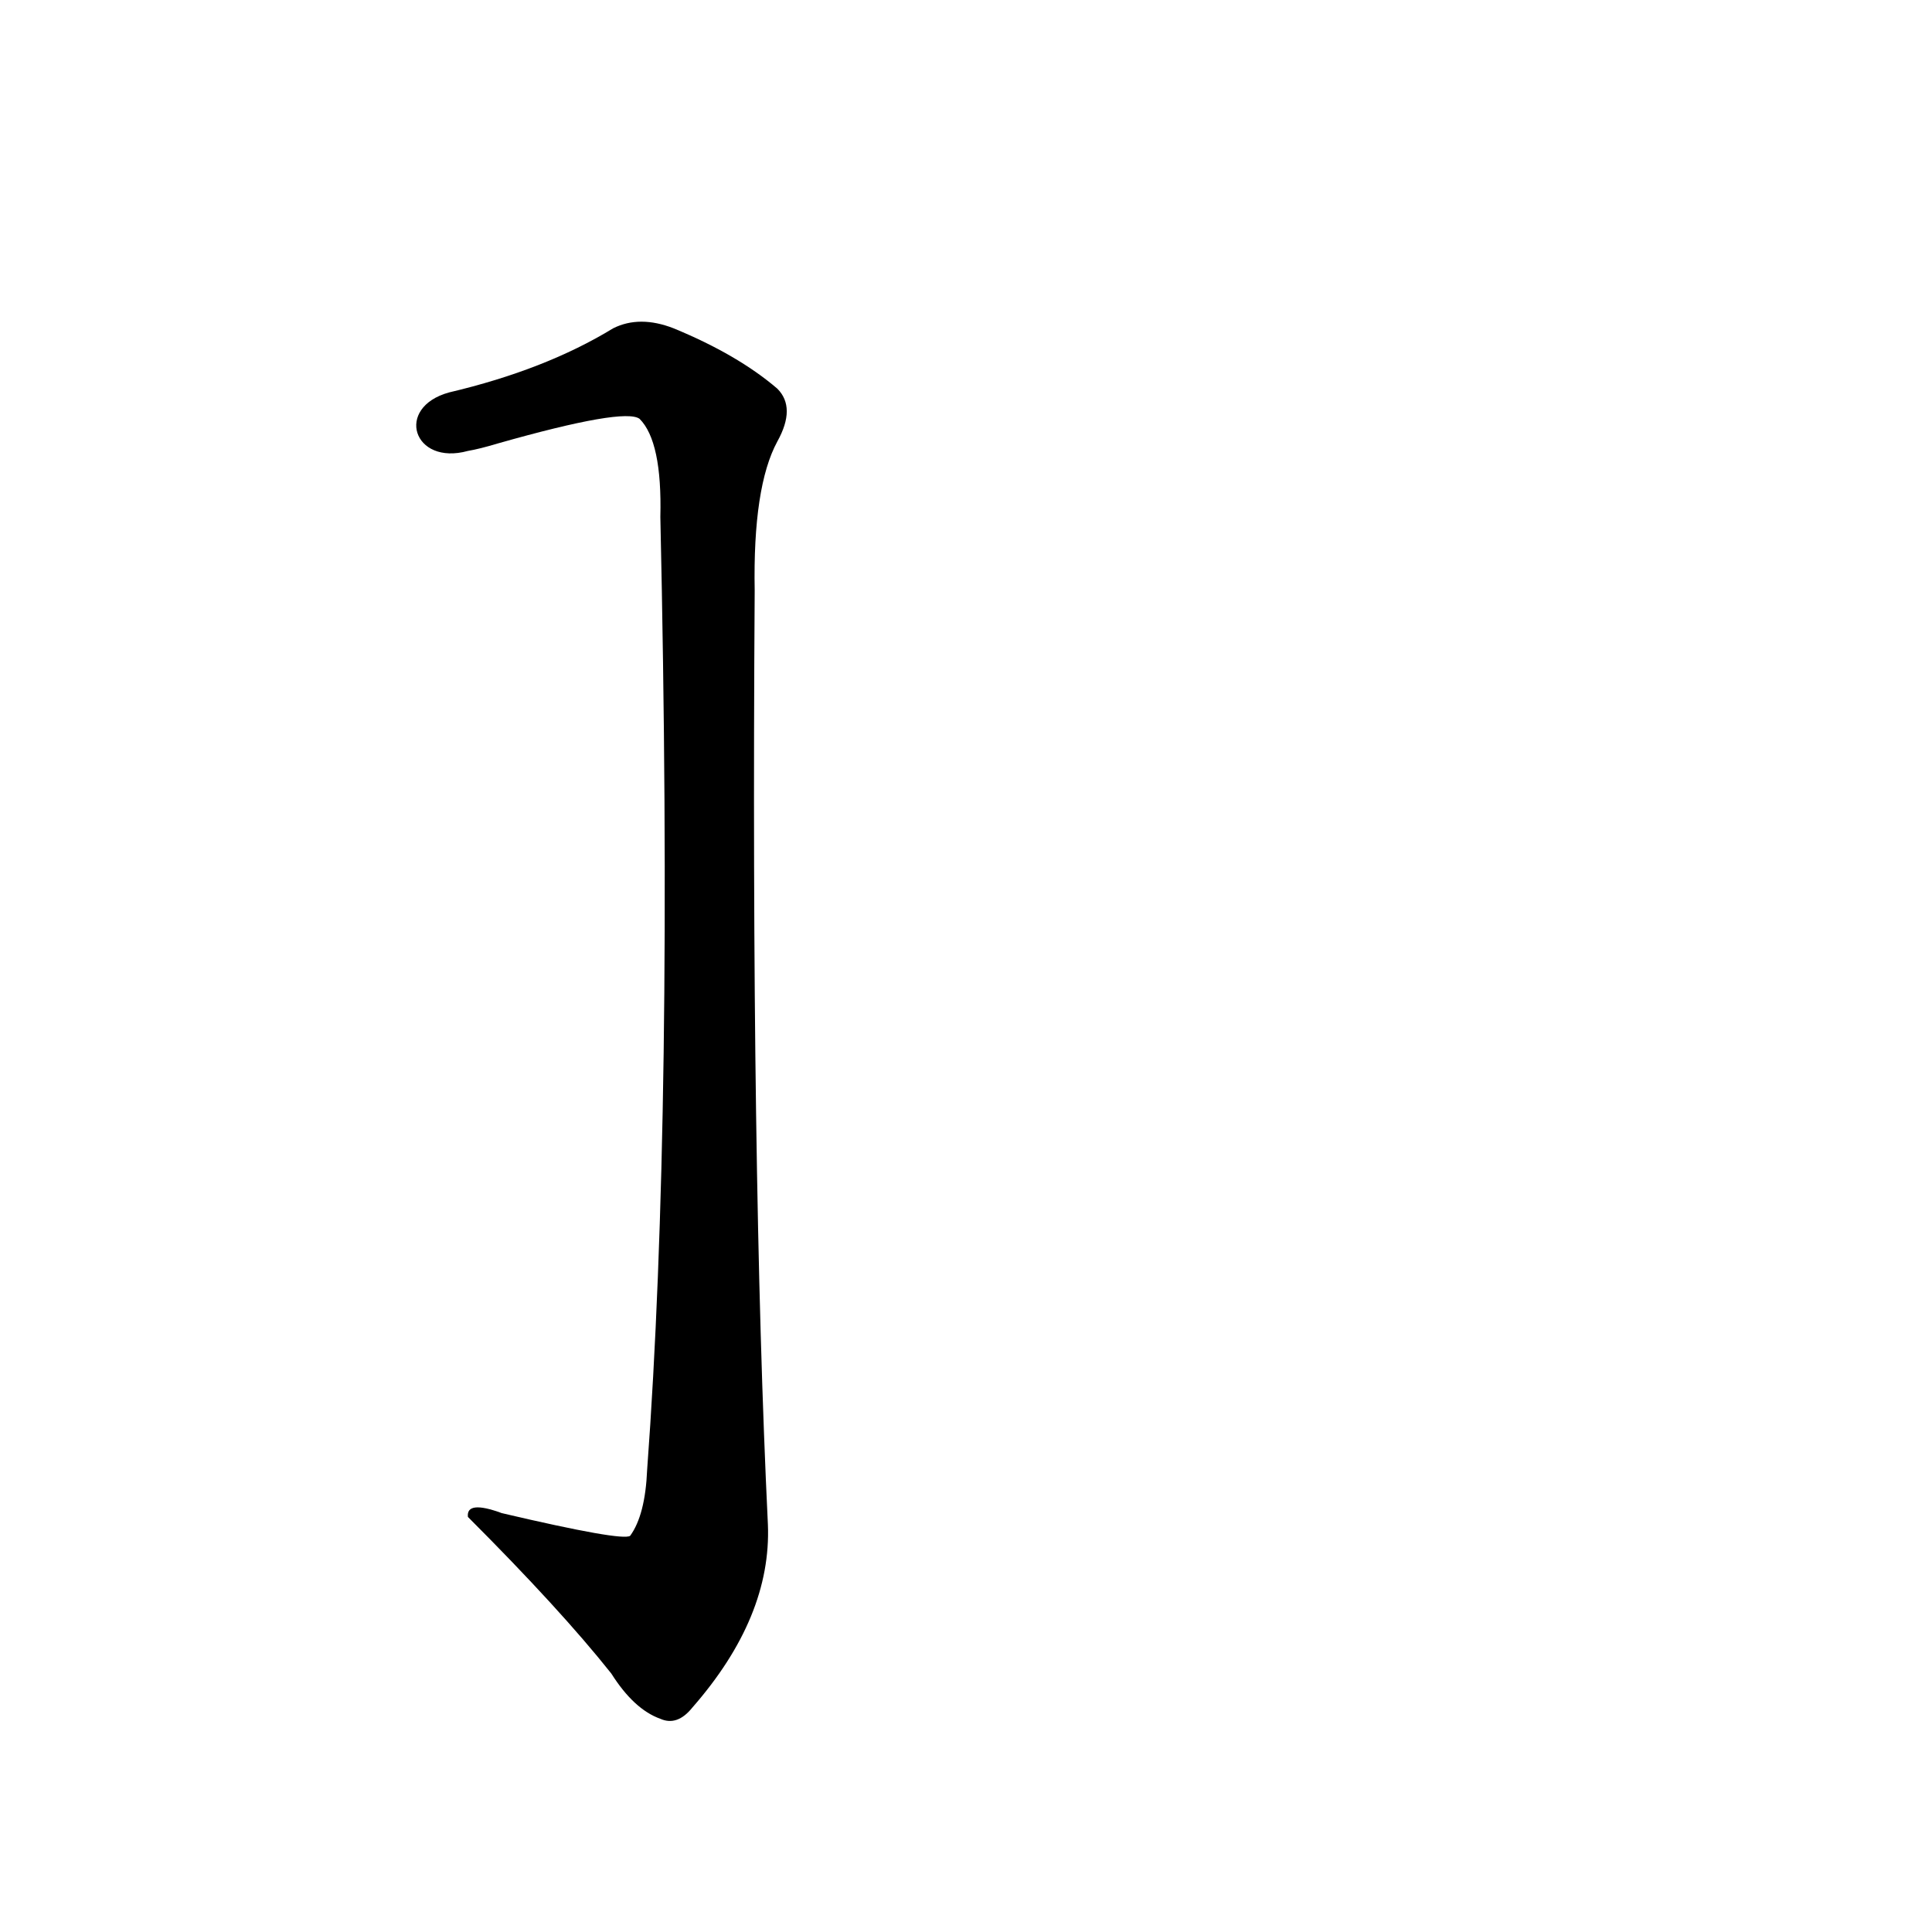 <?xml version='1.0' encoding='utf-8'?>
<svg xmlns="http://www.w3.org/2000/svg" version="1.1" viewBox="0 0 1024 1024"><g transform="scale(1, -1) translate(0, -900)"><path d="M 248 661 Q 254 662 264 665 Q 331 684 339 678 Q 351 666 350 626 Q 357 310 343 121 Q 342 97 334 86 Q 330 83 266 98 Q 247 105 248 96 Q 297 47 324 13 Q 336 -6 350 -11 Q 359 -15 367 -5 Q 409 43 407 92 Q 398 279 400 587 Q 399 642 412 666 Q 422 684 412 694 Q 391 712 357 726 Q 339 733 325 726 Q 289 704 238 692 C 209 684 219 653 248 661 Z" fill="black" /></g></svg>